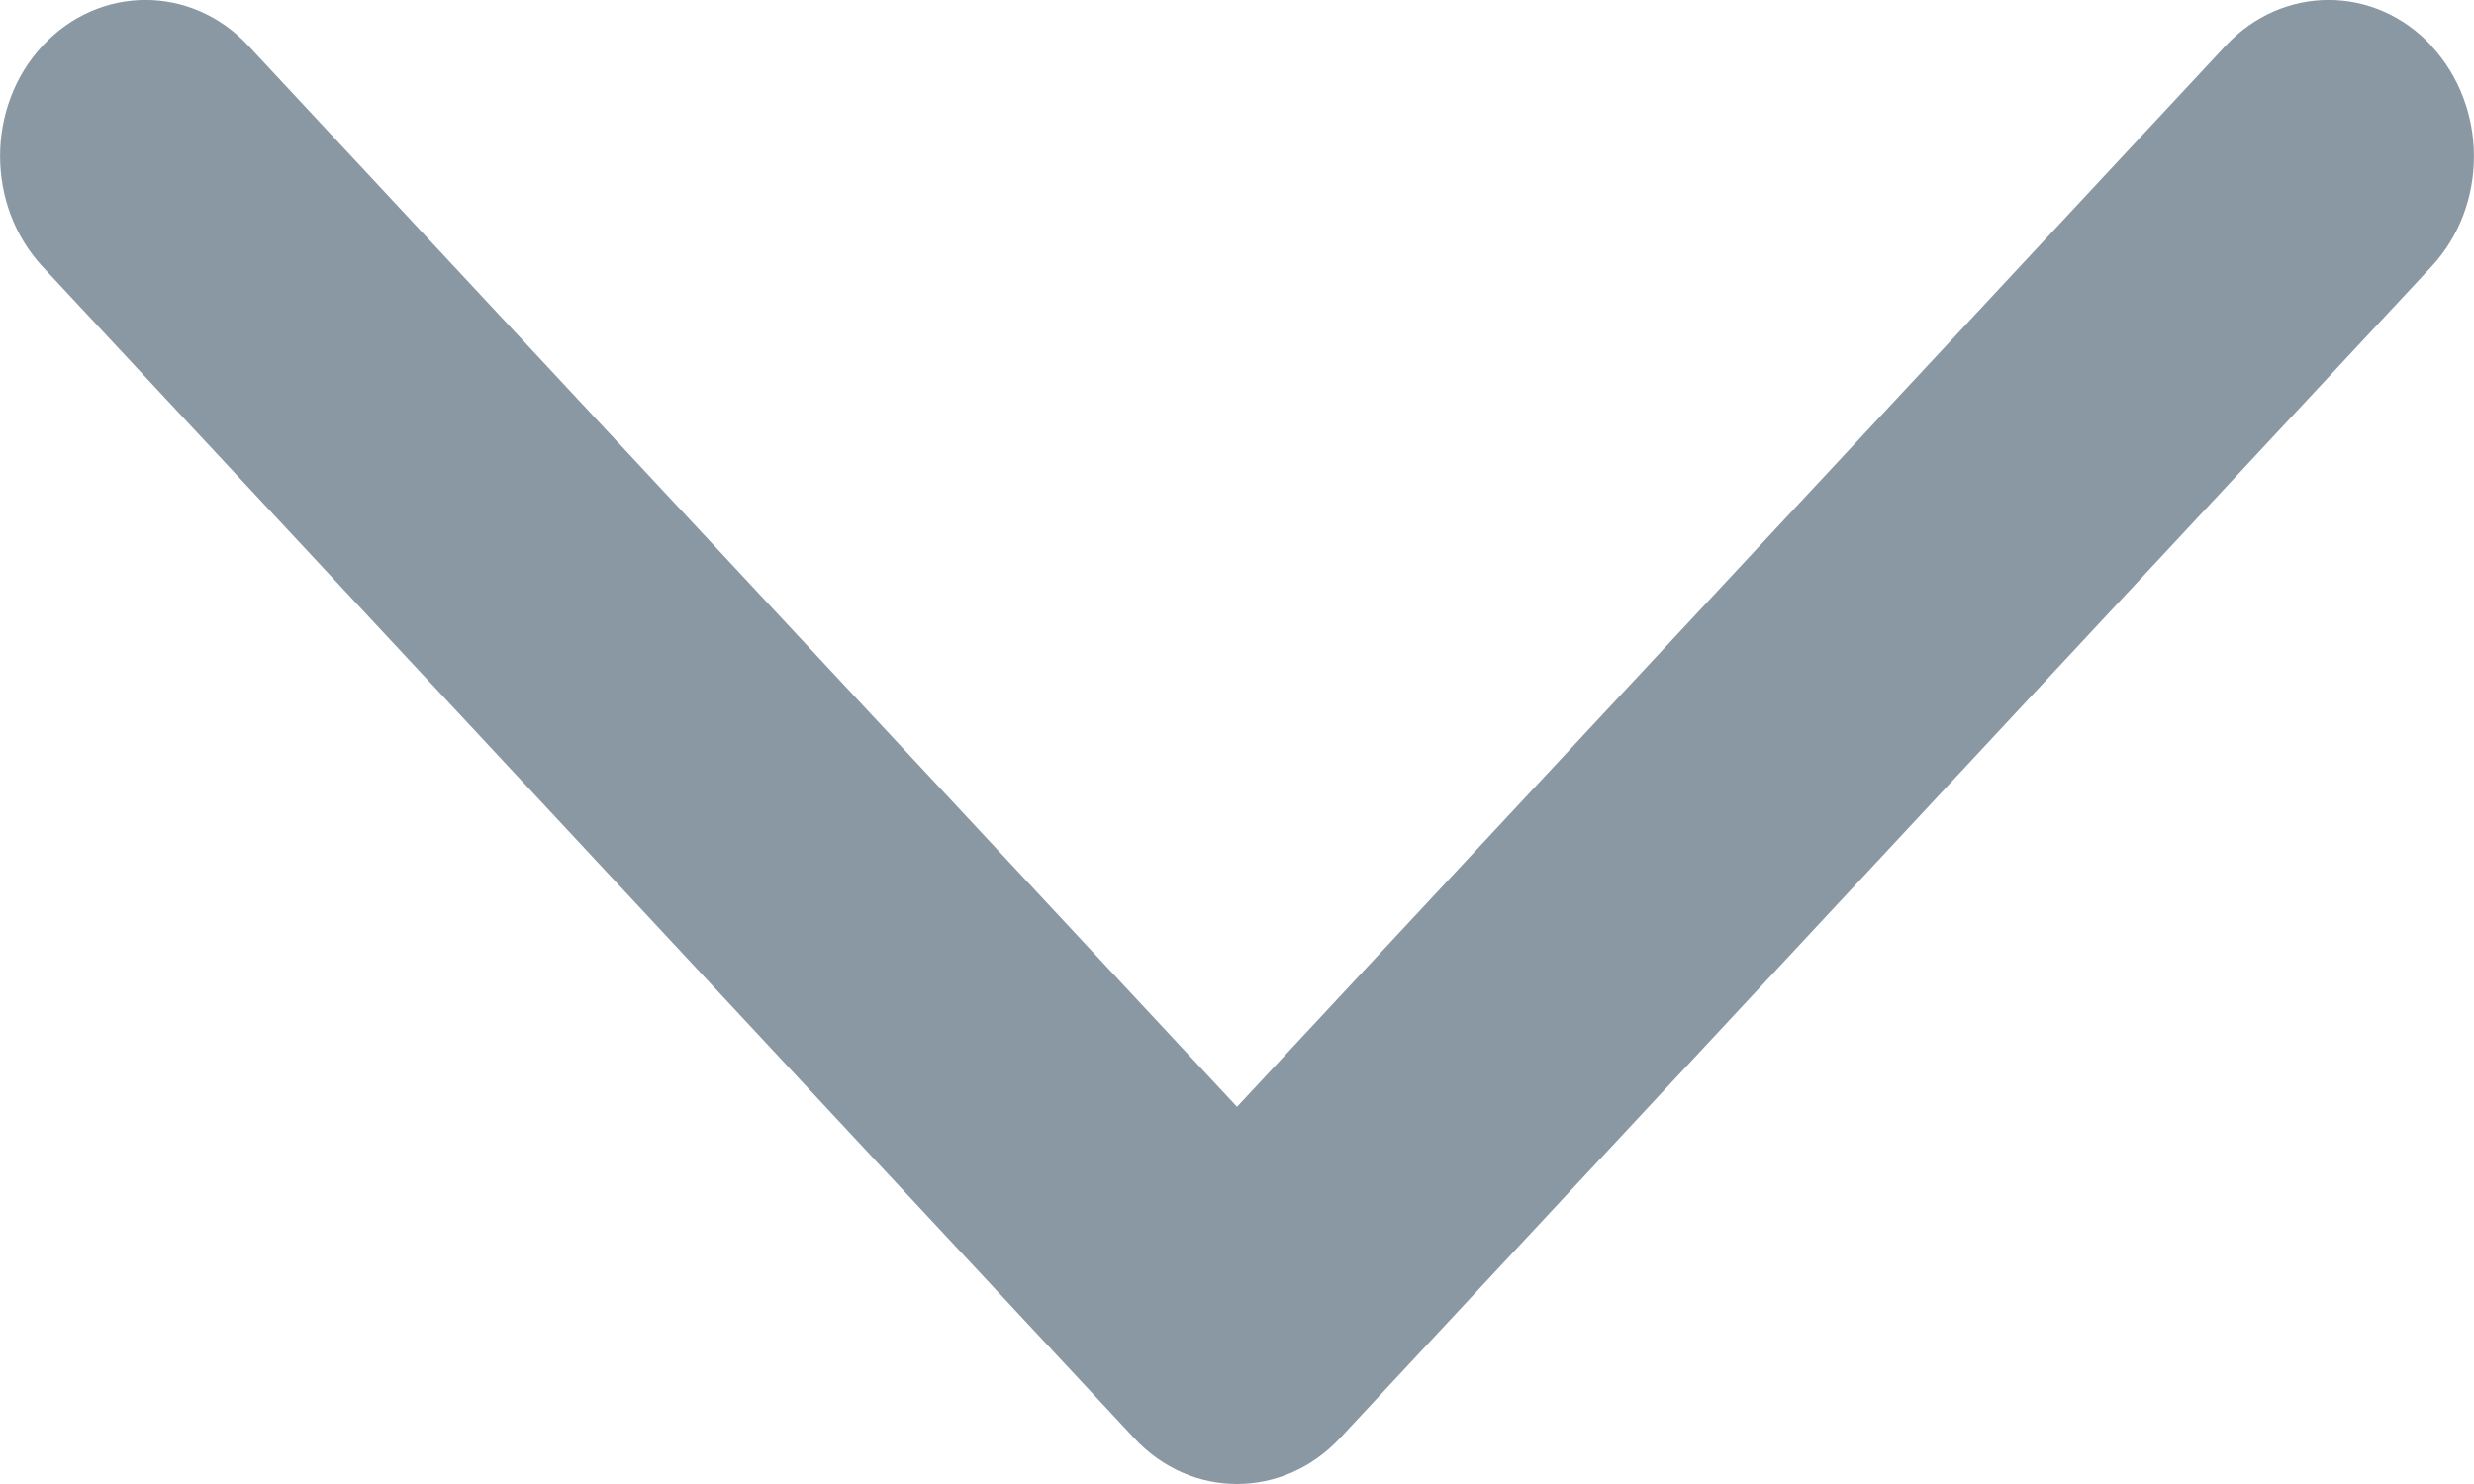 <svg width="10" height="6" viewBox="0 0 10 6" fill="none" xmlns="http://www.w3.org/2000/svg">
<path d="M9.828 0.185C9.599 -0.062 9.226 -0.062 8.996 0.185L5 4.475L1.004 0.185C0.774 -0.062 0.402 -0.062 0.172 0.185C-0.057 0.431 -0.057 0.831 0.172 1.078L4.584 5.814C4.699 5.938 4.849 6 5 6C5.151 6 5.301 5.938 5.416 5.815L9.828 1.078C10.057 0.832 10.057 0.433 9.828 0.186V0.185Z" fill="#8A98A4"/>
</svg>
